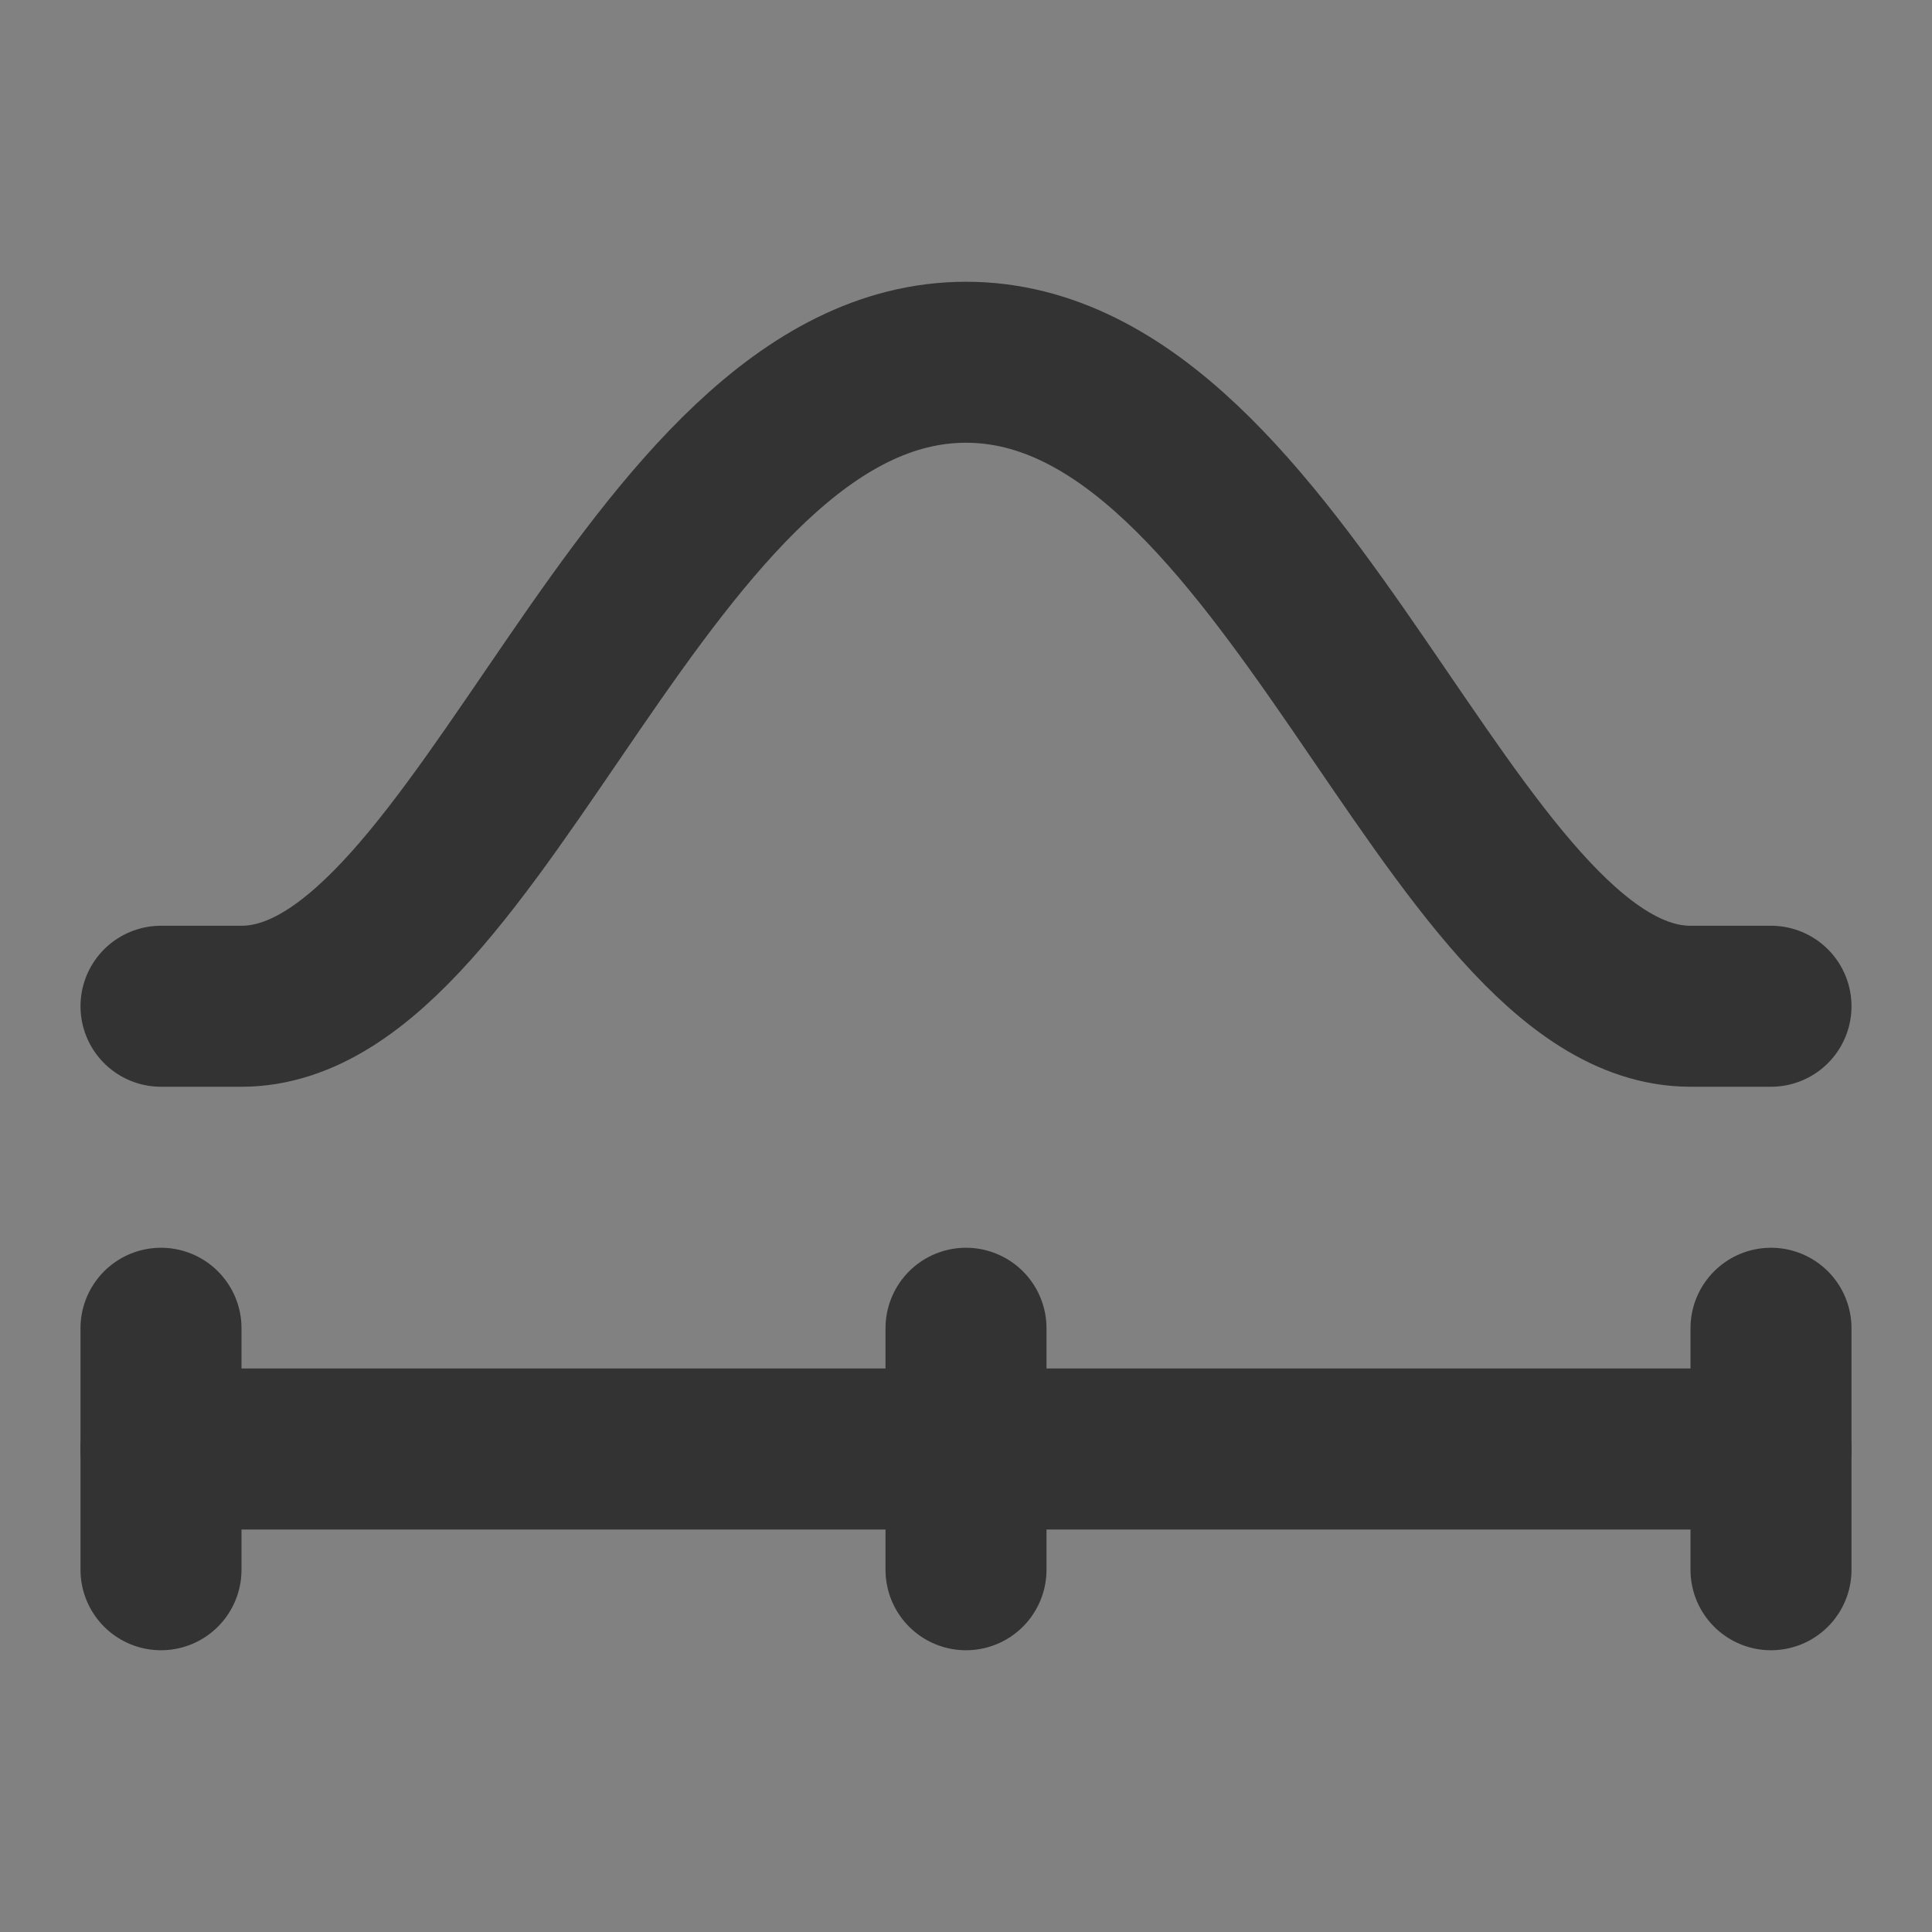 <svg width="24" height="24" viewBox="0 0 24 24" fill="none" xmlns="http://www.w3.org/2000/svg">
<rect x="0" y="0" width="24" height="24" fill="#808080" stroke="none"/>
<g clip-path="url(#clip0_2_19930)">
<path d="M24 0H0V24H24V0Z" fill="white" fill-opacity="0.01"/>
<path d="M2 12.5H3C6 12.5 8 4.5 12 4.5C16 4.5 18 12.5 21 12.5H22" stroke="#333333" stroke-width="2" stroke-linecap="round" stroke-linejoin="round"/>
<path d="M2 16.5V19.5" stroke="#333333" stroke-width="2" stroke-linecap="round" stroke-linejoin="round"/>
<path d="M12 16.5V19.5" stroke="#333333" stroke-width="2" stroke-linecap="round" stroke-linejoin="round"/>
<path d="M22 16.5V19.5" stroke="#333333" stroke-width="2" stroke-linecap="round" stroke-linejoin="round"/>
<path d="M2 18H22" stroke="#333333" stroke-width="2" stroke-linecap="round" stroke-linejoin="round"/>
</g>
<defs>
<clipPath id="clip0_2_19930">
<rect width="24" height="24" fill="white"/>
</clipPath>
</defs>
</svg>
